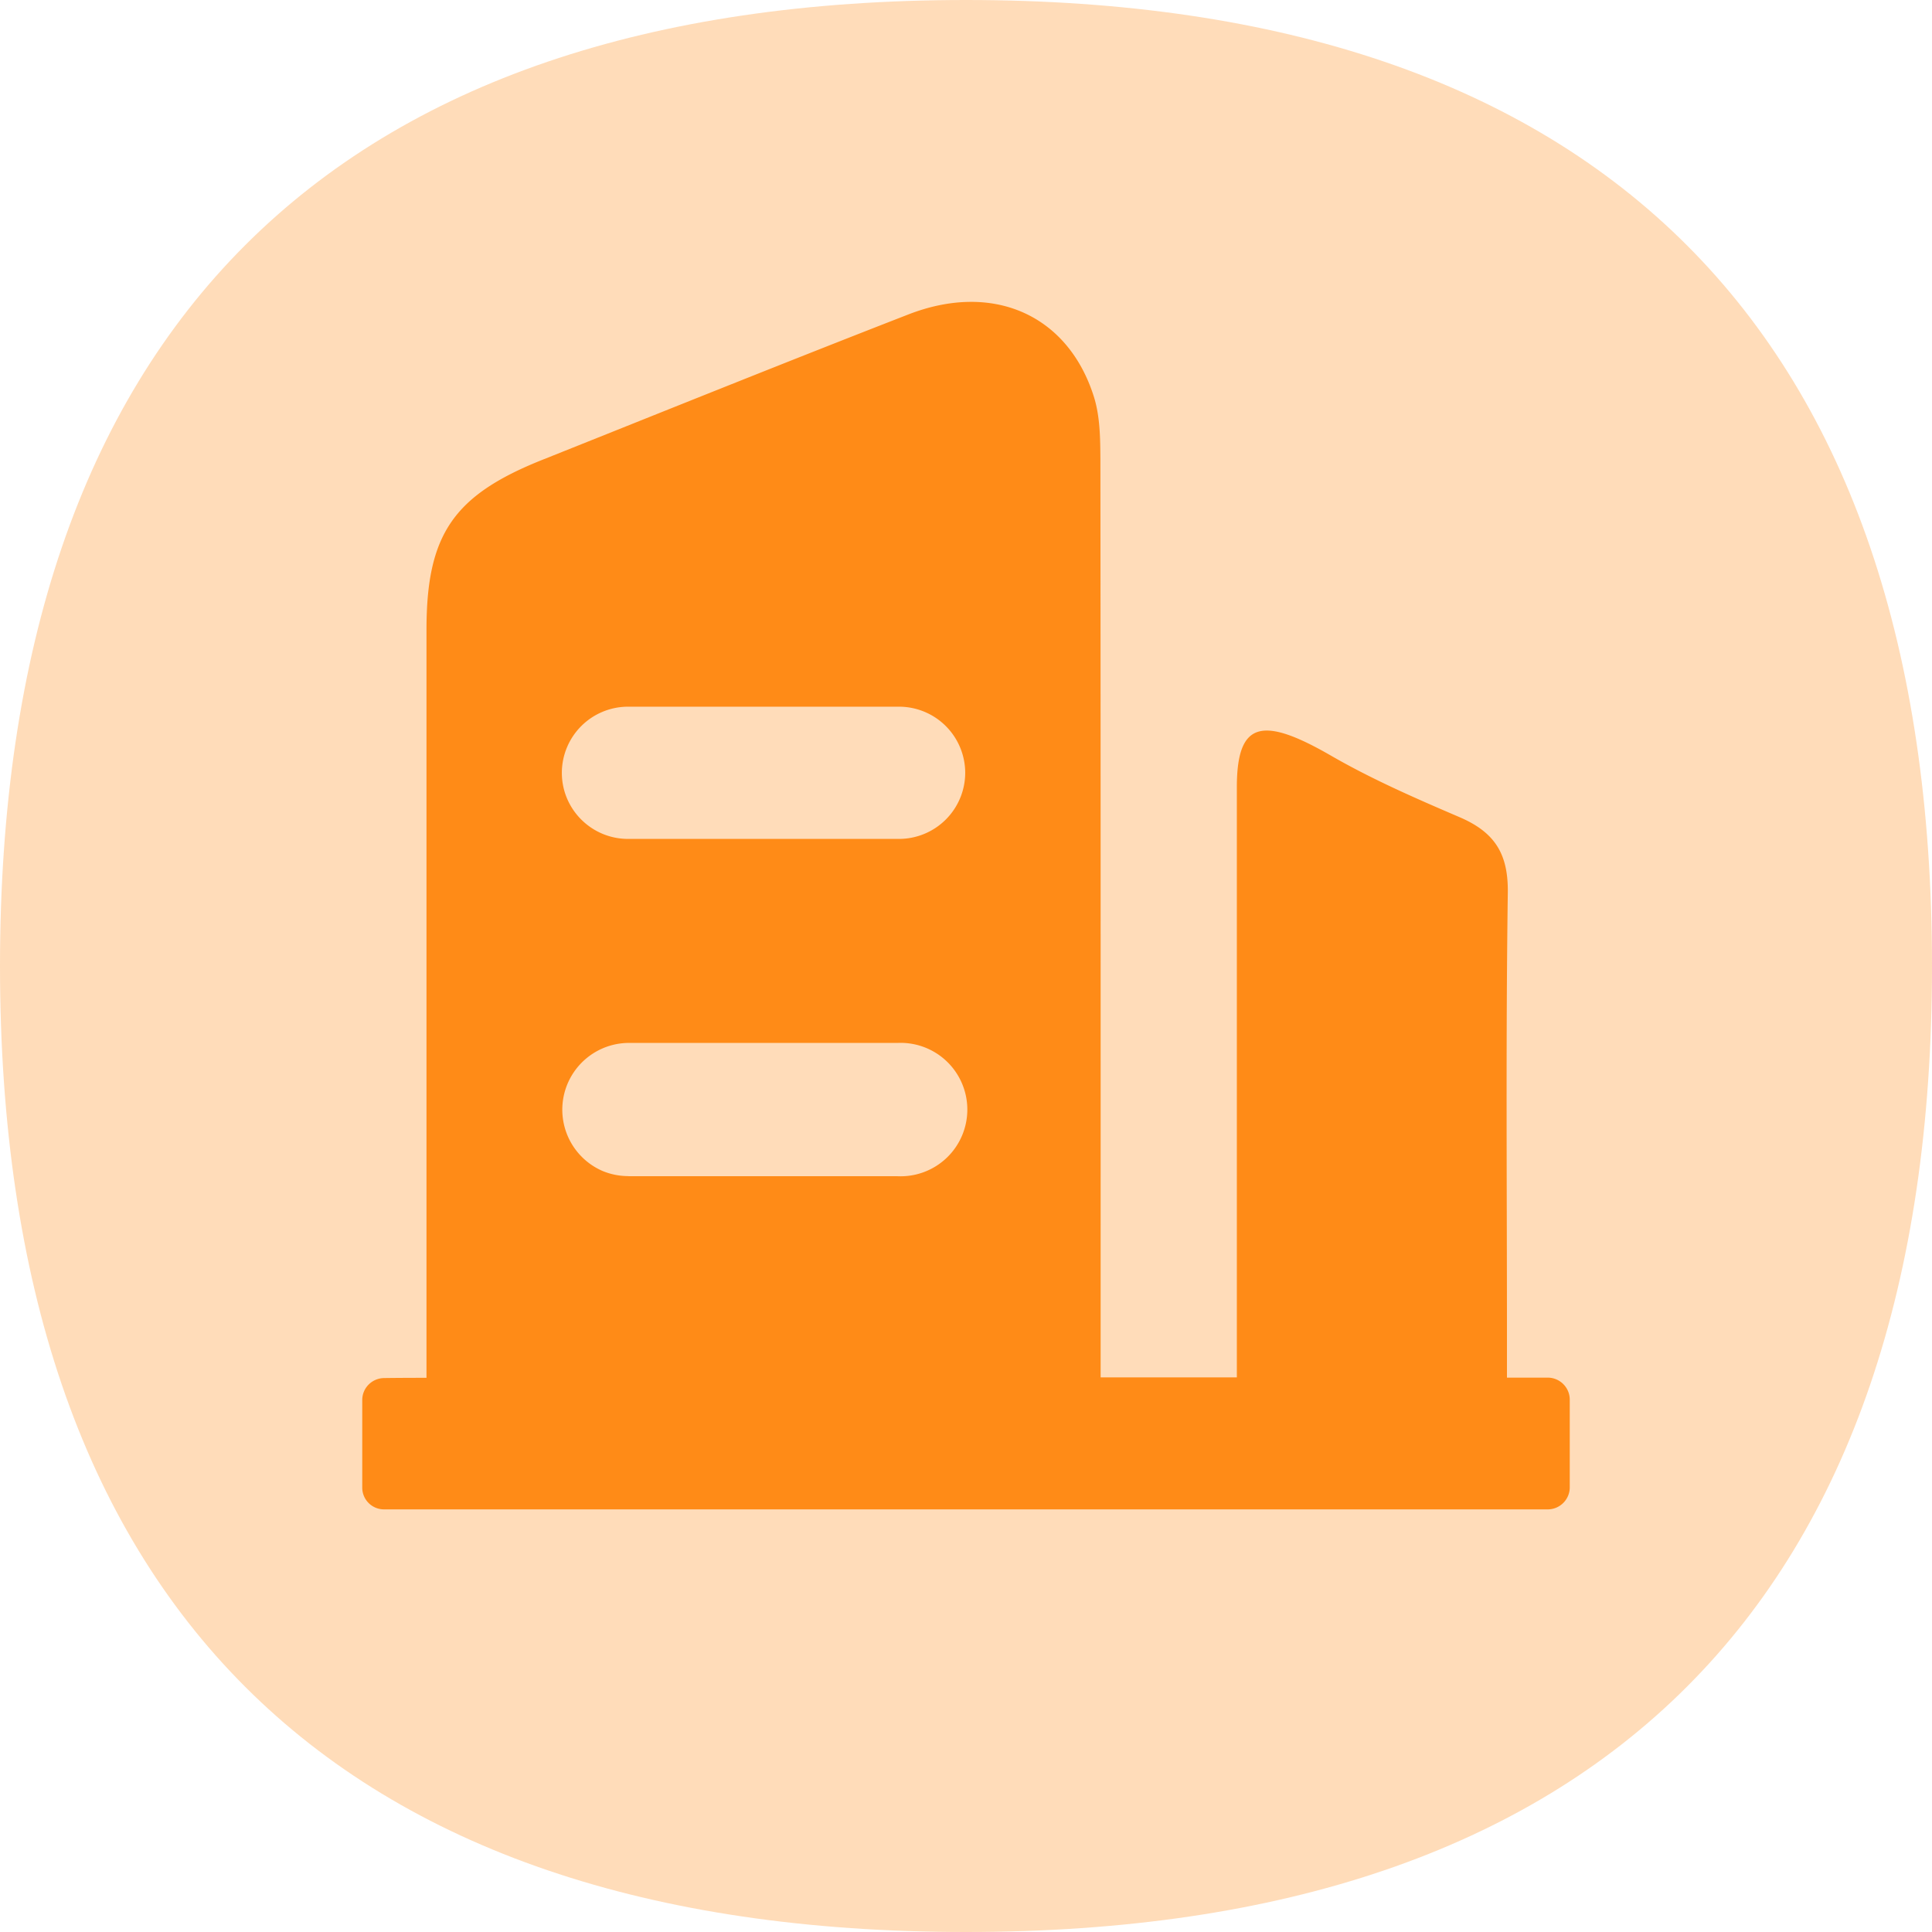 <?xml version="1.0" encoding="UTF-8"?>
<svg width="32px" height="32px" xmlns="http://www.w3.org/2000/svg" fill="none" viewBox="0 0 32 32"><path fill="#FF8B17" d="M32 16c0 10.504-5.496 16-16 16S0 26.504 0 16 5.496 0 16 0s16 5.496 16 16Z" opacity=".3" data-follow-fill="#FF8B17"/><path fill="#FF8B17" d="M6 24.639v-1.45c0-.2.161-.361.361-.364.218-.003.429-.004.703-.004V10.432c0-1.577.443-2.226 1.917-2.815 2.02-.806 4.038-1.621 6.065-2.409 1.408-.547 2.65.01 3.075 1.372.1.324.103.686.105 1.032.005 4.828.004 9.656.004 14.483v.719h2.256V13.03c.003-1.074.41-1.176 1.551-.519.683.395 1.406.71 2.129 1.02.593.252.817.61.808 1.257-.034 2.443-.014 4.886-.014 7.33v.7h.676c.2 0 .364.164.364.364v1.454c0 .2-.164.364-.364.364H6.364A.36.36 0 0 1 6 24.639Zm4.403-10.744h4.486a1.097 1.097 0 0 0 1.098-1.095 1.097 1.097 0 0 0-1.098-1.095h-4.486A1.097 1.097 0 0 0 9.306 12.8c0 .604.491 1.095 1.097 1.095Zm.006 5.587h4.461a1.105 1.105 0 1 0 0-2.208h-4.461a1.106 1.106 0 0 0-.424 2.123c.134.055.278.083.424.083v.002Z" data-follow-fill="#FF8B17"/></svg>
